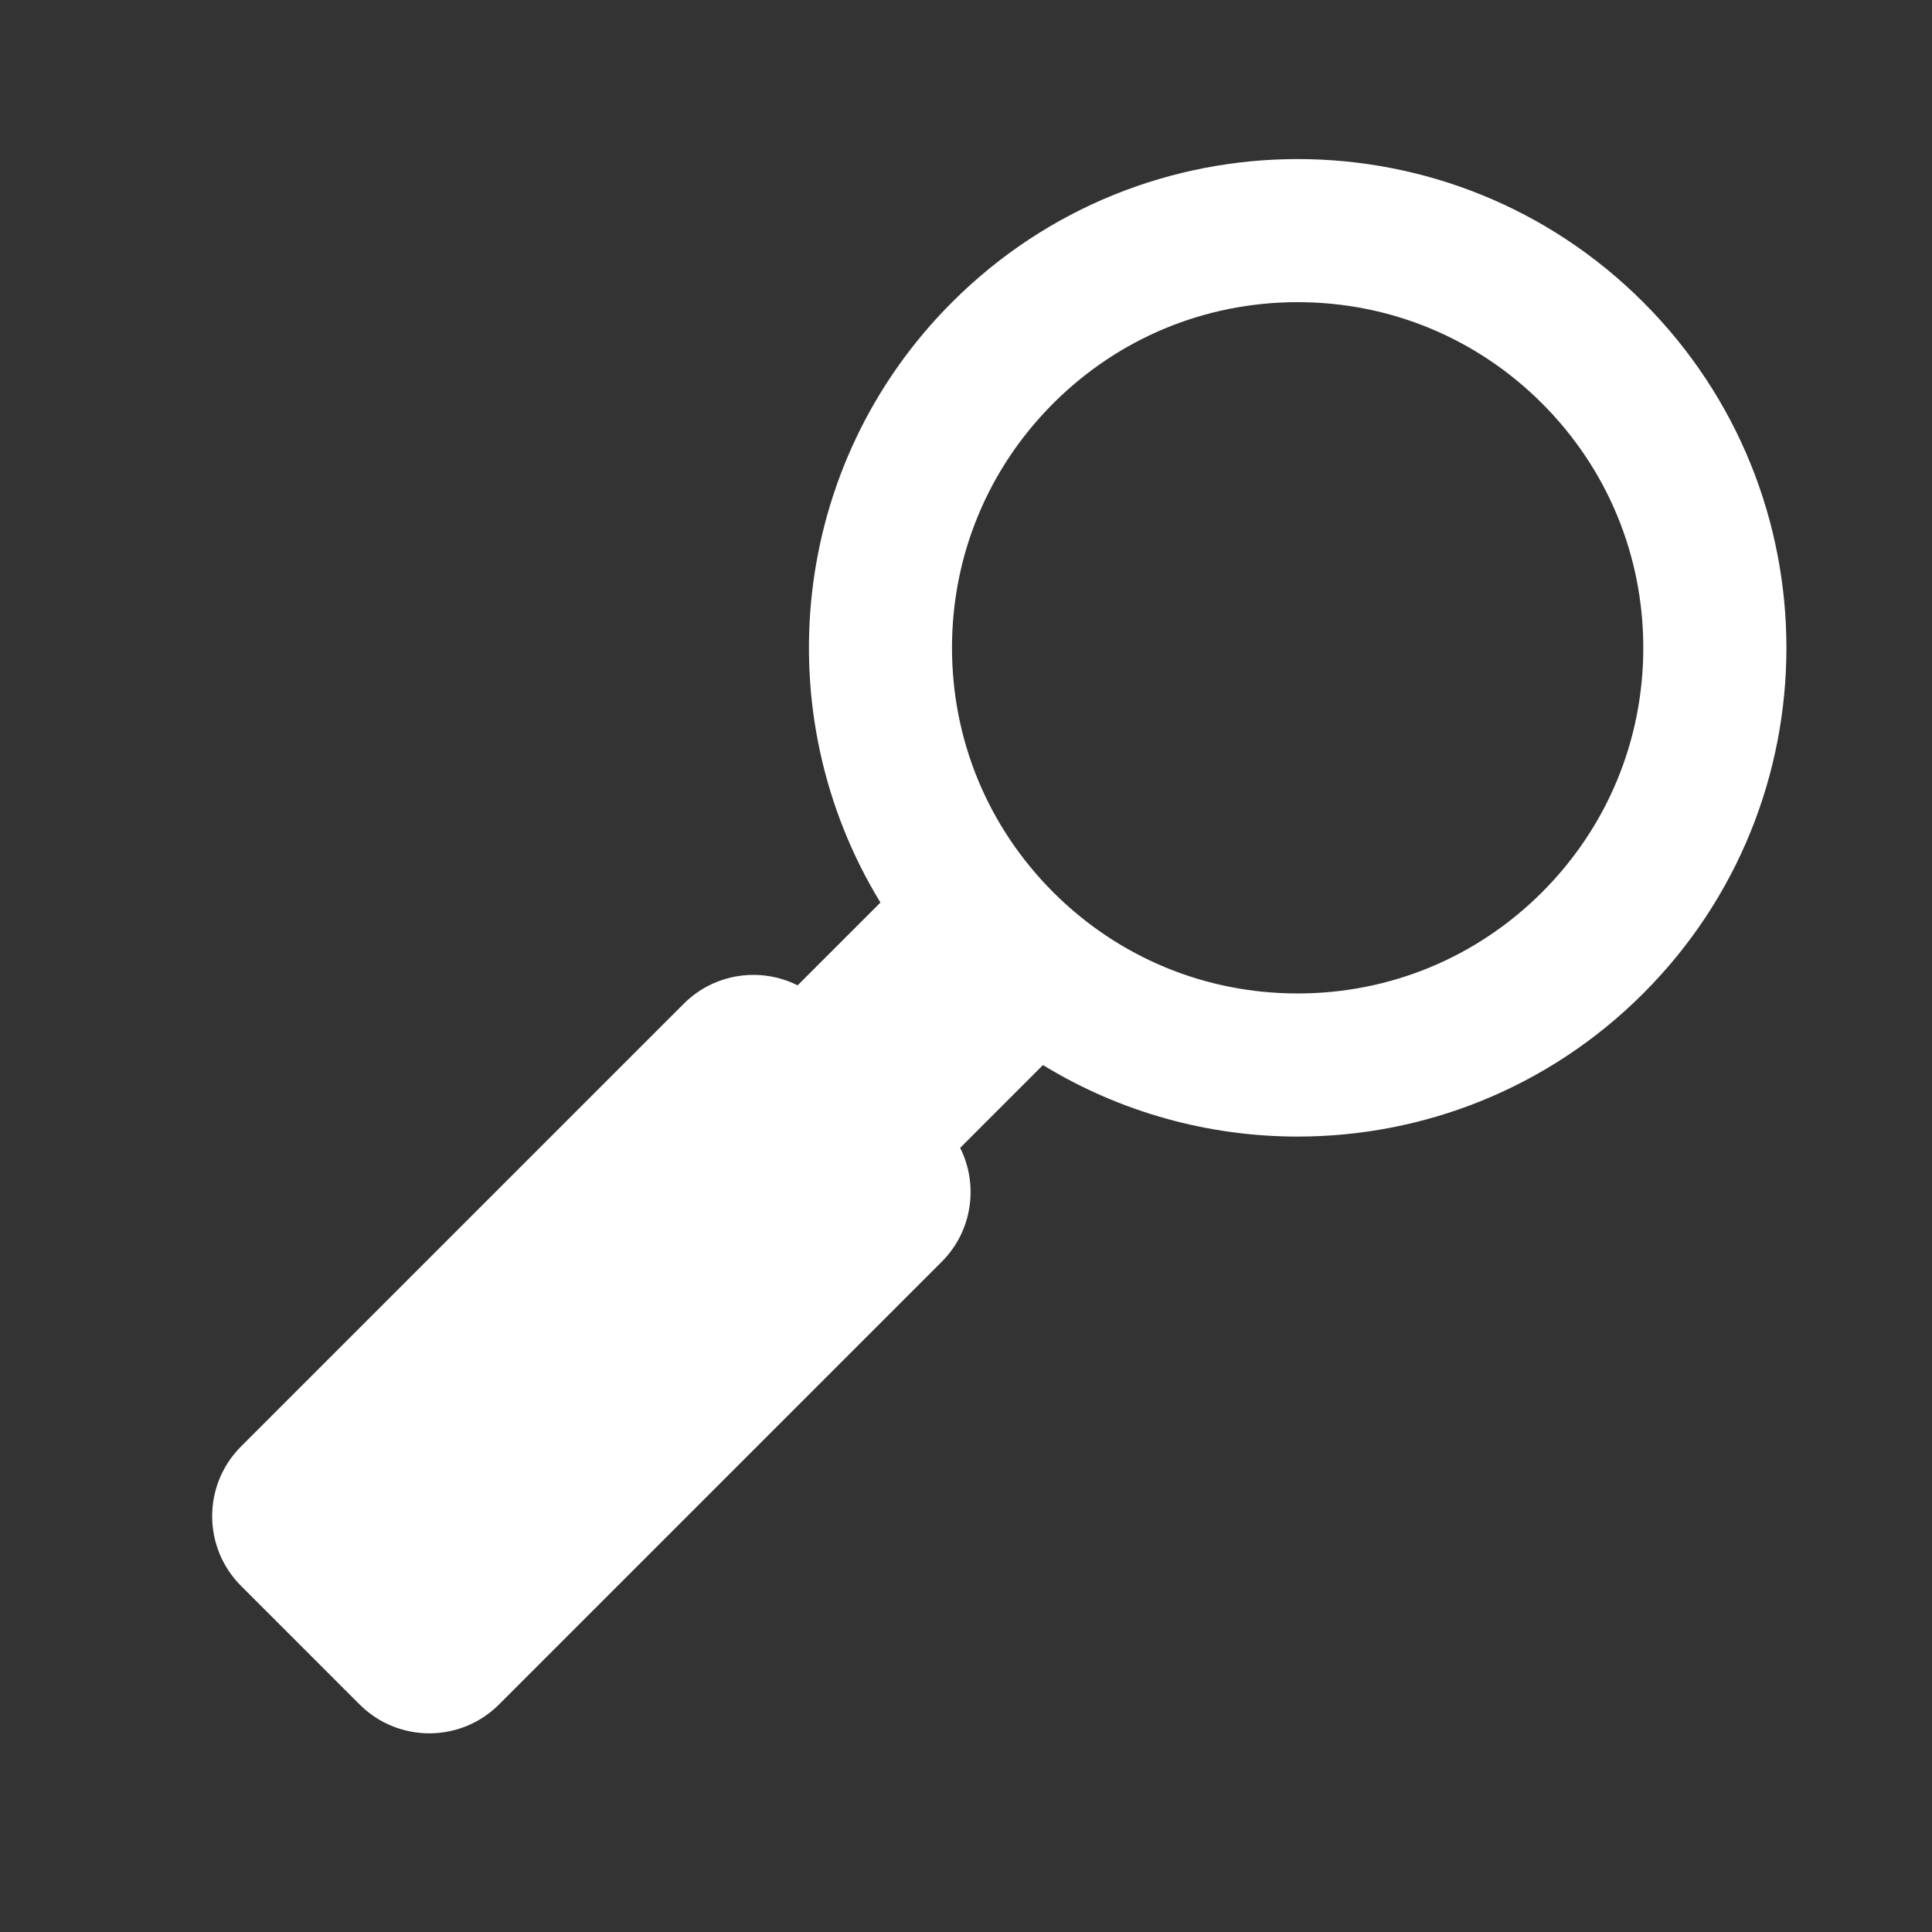<?xml version="1.0" encoding="UTF-8"?>
<svg id="Layer_1" data-name="Layer 1" xmlns="http://www.w3.org/2000/svg" viewBox="0 0 1080 1080">
  <rect x="0" y="0" width="1080" height="1080" fill="#333333" stroke="none"/>
  <defs>
    <style>
      .cls-1 {
        fill: #fff;
      }
    </style>
  </defs>
  <path class="cls-1" d="m918.59,168.94c-53.35-53.35-123.27-80.02-193.19-80.02s-139.84,26.67-193.19,80.02c-91.05,91.05-104.38,230.37-40.04,335.58l-46.29,46.29c-20.65-10.35-46.44-6.93-63.67,10.3l-247.47,247.47c-21.52,21.52-21.52,56.42,0,77.94l66.28,66.28c21.52,21.52,56.42,21.52,77.94,0l247.47-247.47c17.23-17.23,20.65-43.02,10.3-63.67l46.29-46.29c43.56,26.64,92.97,39.98,142.38,39.98,69.92,0,139.85-26.67,193.19-80.02,106.7-106.7,106.7-279.69,0-386.39Zm-56.57,329.82c-36.49,36.49-85.02,56.59-136.63,56.59s-100.13-20.1-136.63-56.59c-36.49-36.49-56.59-85.02-56.59-136.63s20.1-100.13,56.59-136.63c36.49-36.49,85.02-56.59,136.63-56.59s100.13,20.1,136.63,56.59c36.49,36.49,56.59,85.02,56.59,136.63s-20.1,100.13-56.59,136.63Z"/>
</svg>